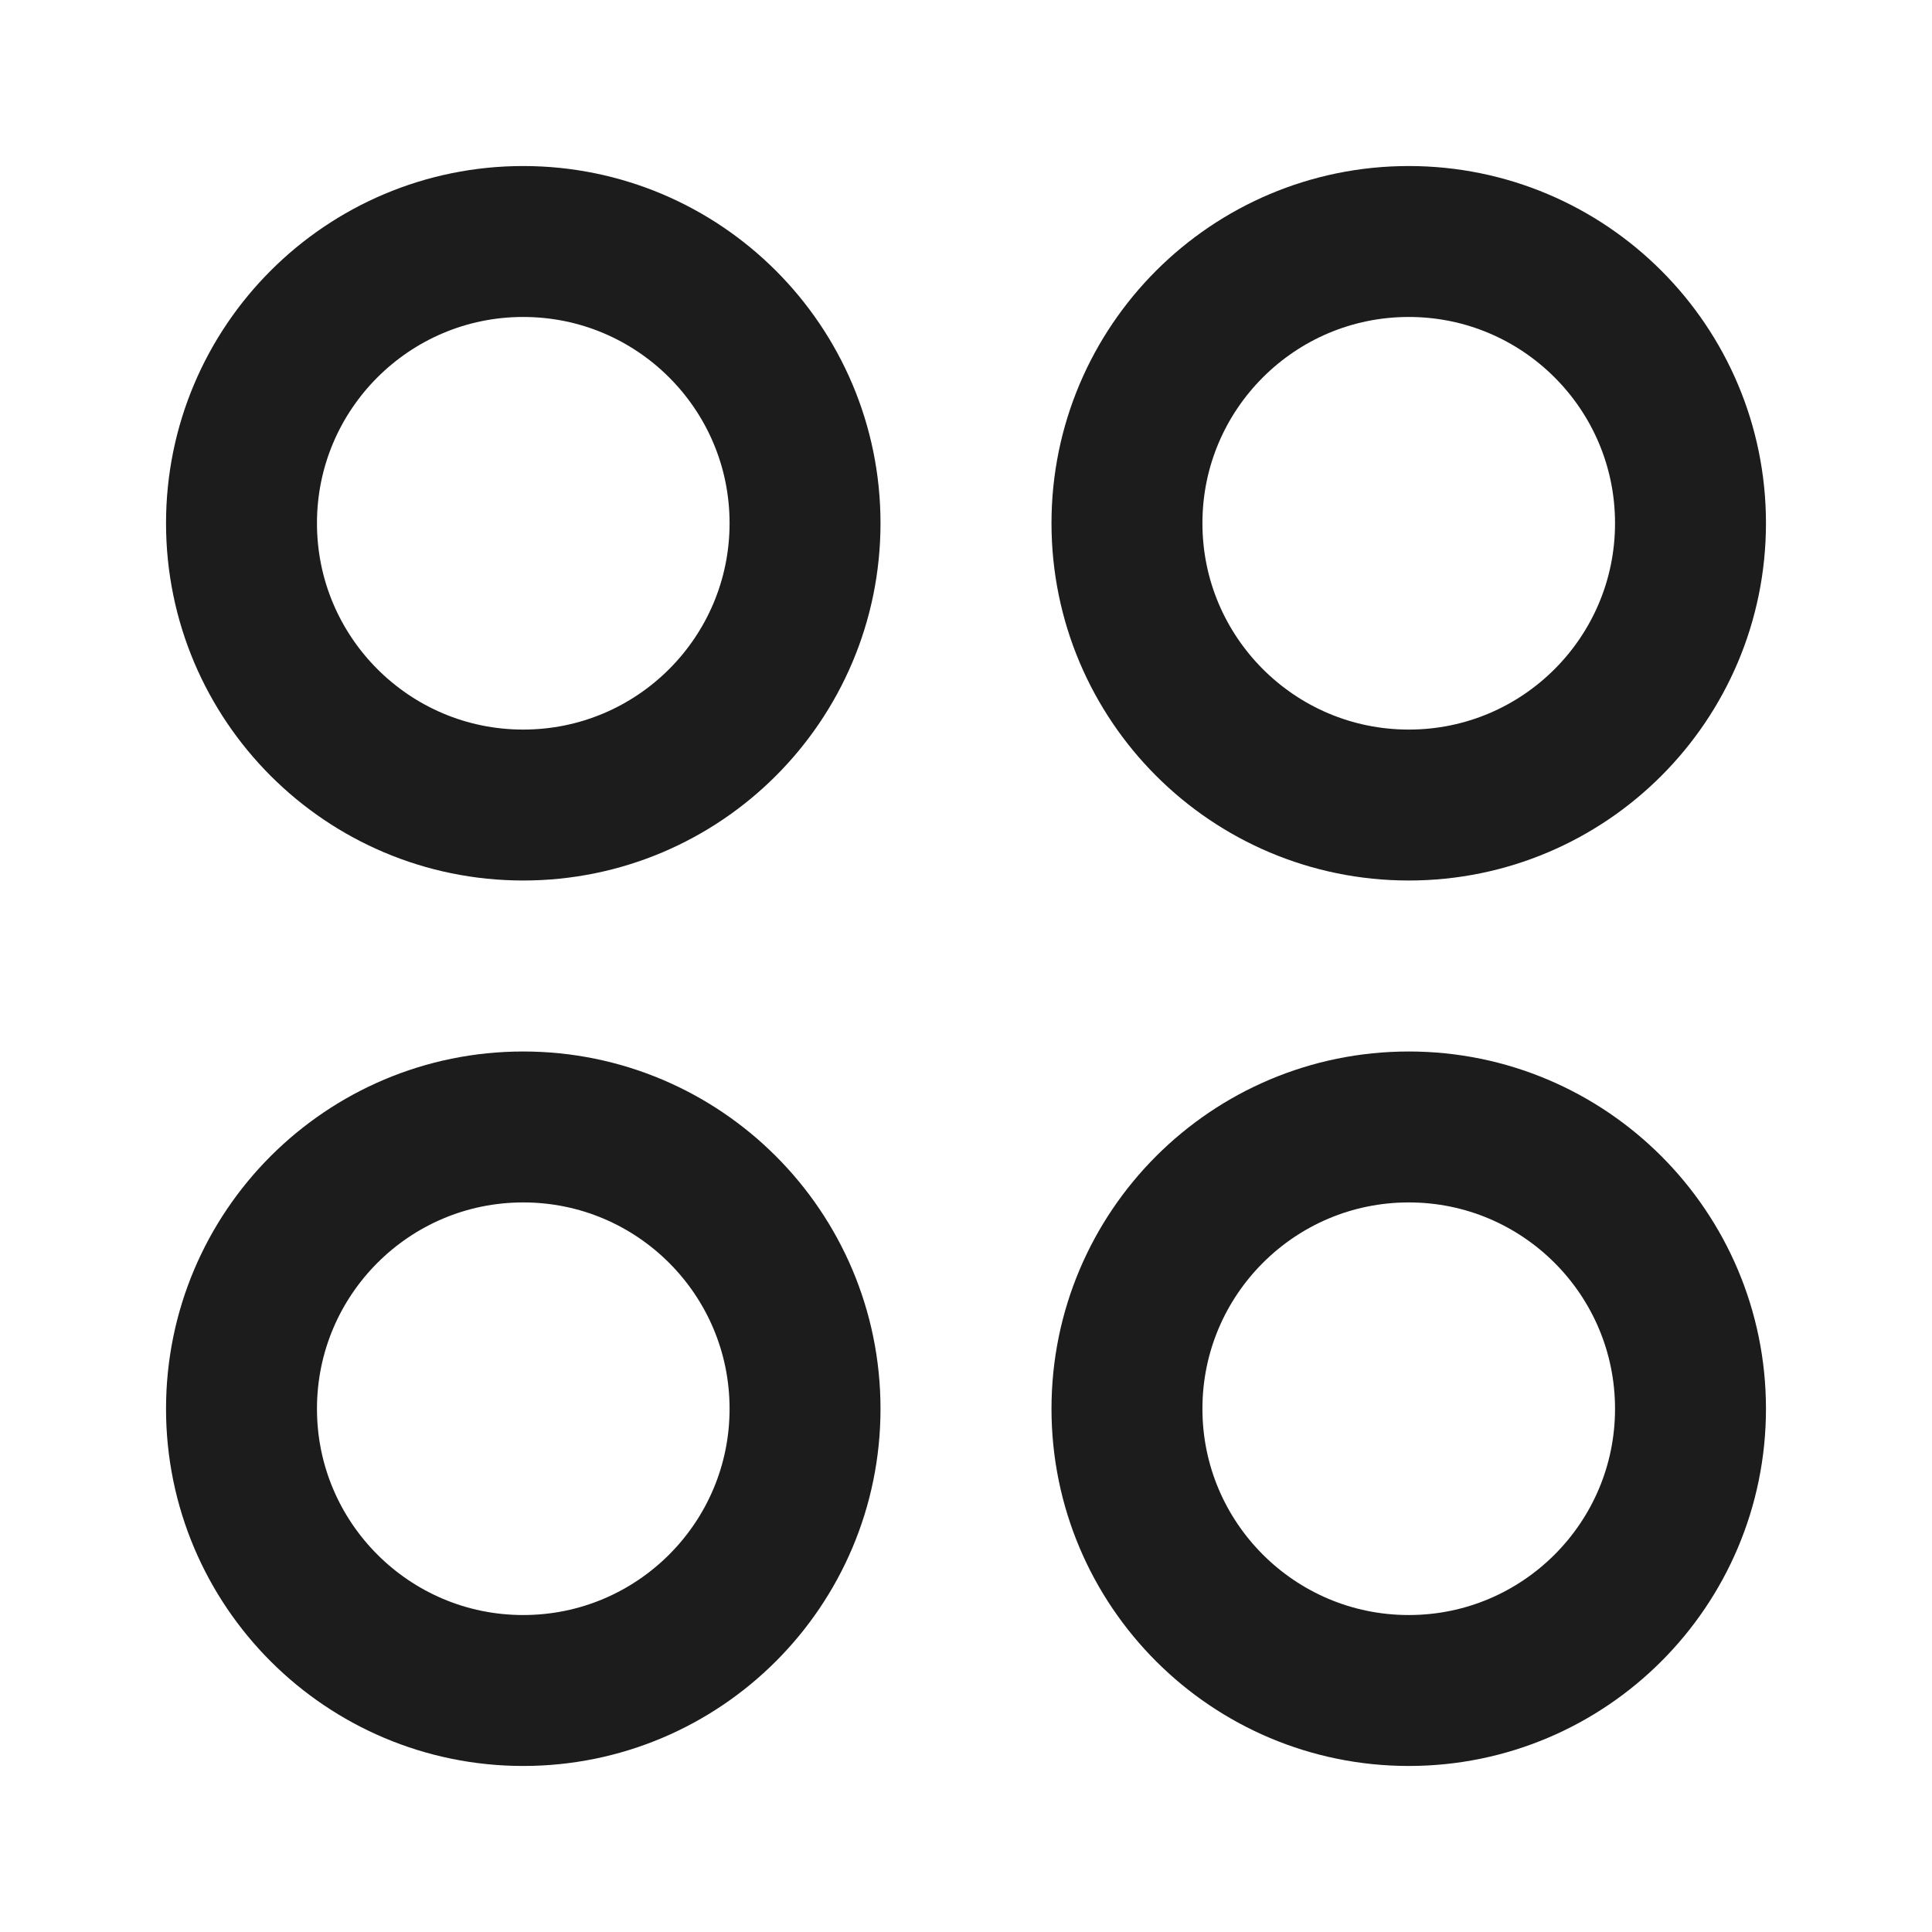 <svg width="16" height="16" viewBox="0 0 16 16" fill="none" xmlns="http://www.w3.org/2000/svg">
<path d="M6.667 4.333C6.667 3.045 5.622 2 4.333 2V2C3.045 2 2 3.045 2 4.333V4.333C2 5.622 3.045 6.667 4.333 6.667V6.667C5.622 6.667 6.667 5.622 6.667 4.333V4.333Z" stroke="#1C1C1C" stroke-width="1.25" stroke-linecap="round" stroke-linejoin="round"/>
<path d="M14 4.333C14 3.045 12.955 2 11.667 2V2C10.378 2 9.333 3.045 9.333 4.333V4.333C9.333 5.622 10.378 6.667 11.667 6.667V6.667C12.955 6.667 14 5.622 14 4.333V4.333Z" stroke="#1C1C1C" stroke-width="1.25" stroke-linecap="round" stroke-linejoin="round"/>
<path d="M14 11.667C14 10.378 12.955 9.333 11.667 9.333V9.333C10.378 9.333 9.333 10.378 9.333 11.667V11.667C9.333 12.955 10.378 14 11.667 14V14C12.955 14 14 12.955 14 11.667V11.667Z" stroke="#1C1C1C" stroke-width="1.25" stroke-linecap="round" stroke-linejoin="round"/>
<path d="M6.667 11.667C6.667 10.378 5.622 9.333 4.333 9.333V9.333C3.045 9.333 2 10.378 2 11.667V11.667C2 12.955 3.045 14 4.333 14V14C5.622 14 6.667 12.955 6.667 11.667V11.667Z" stroke="#1C1C1C" stroke-width="1.25" stroke-linecap="round" stroke-linejoin="round"/>
</svg>
